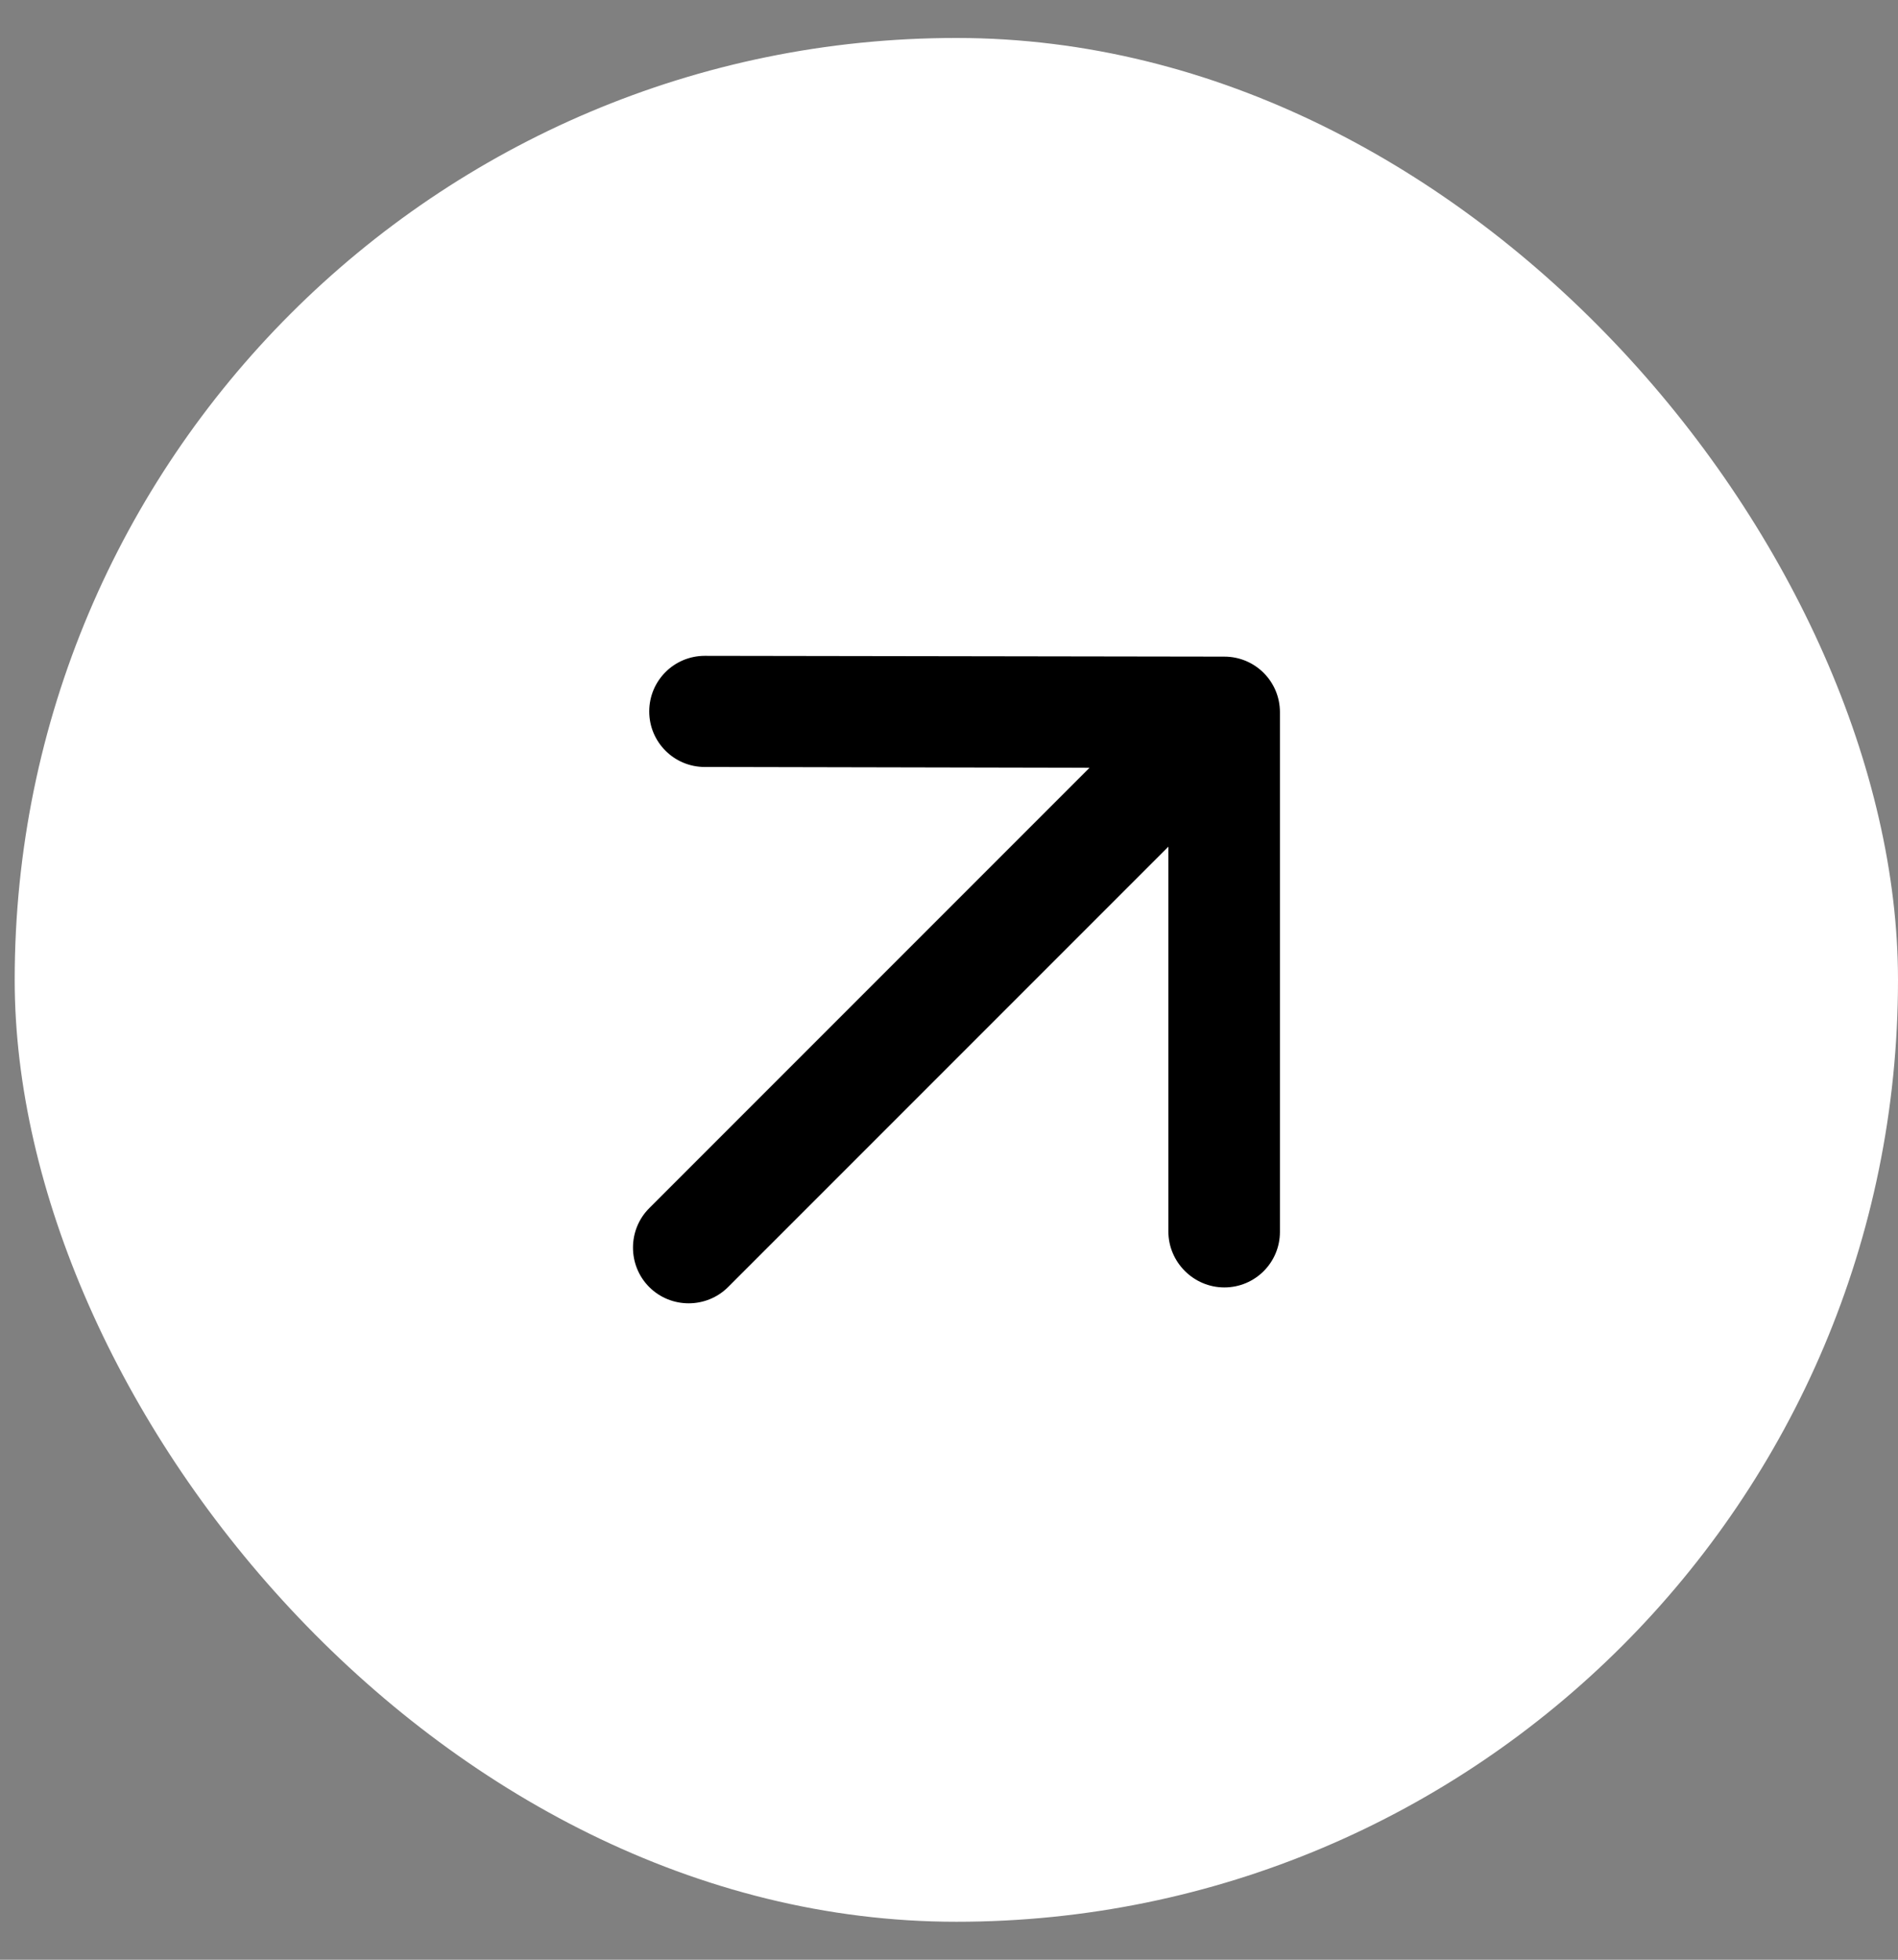 <svg width="31" height="32" viewBox="0 0 31 32" fill="none" xmlns="http://www.w3.org/2000/svg">
<rect x="0" y="0" width="31" height="32" fill="#808080" stroke="none"/>
<rect x="0.24" y="0.62" width="30.76" height="30.76" rx="15.38" fill="white"/>
<path d="M11.892 21.016L19.083 13.825L19.083 20.108C19.083 20.61 19.495 21.022 19.997 21.022C20.499 21.022 20.905 20.617 20.905 20.115L20.905 11.629C20.905 11.127 20.499 10.722 19.997 10.722L11.512 10.709C11.01 10.709 10.604 11.114 10.604 11.617C10.604 12.119 11.01 12.524 11.512 12.524L17.795 12.537L10.604 19.728C10.25 20.082 10.25 20.662 10.604 21.016C10.958 21.37 11.538 21.37 11.892 21.016Z" fill="black"/>
</svg>
